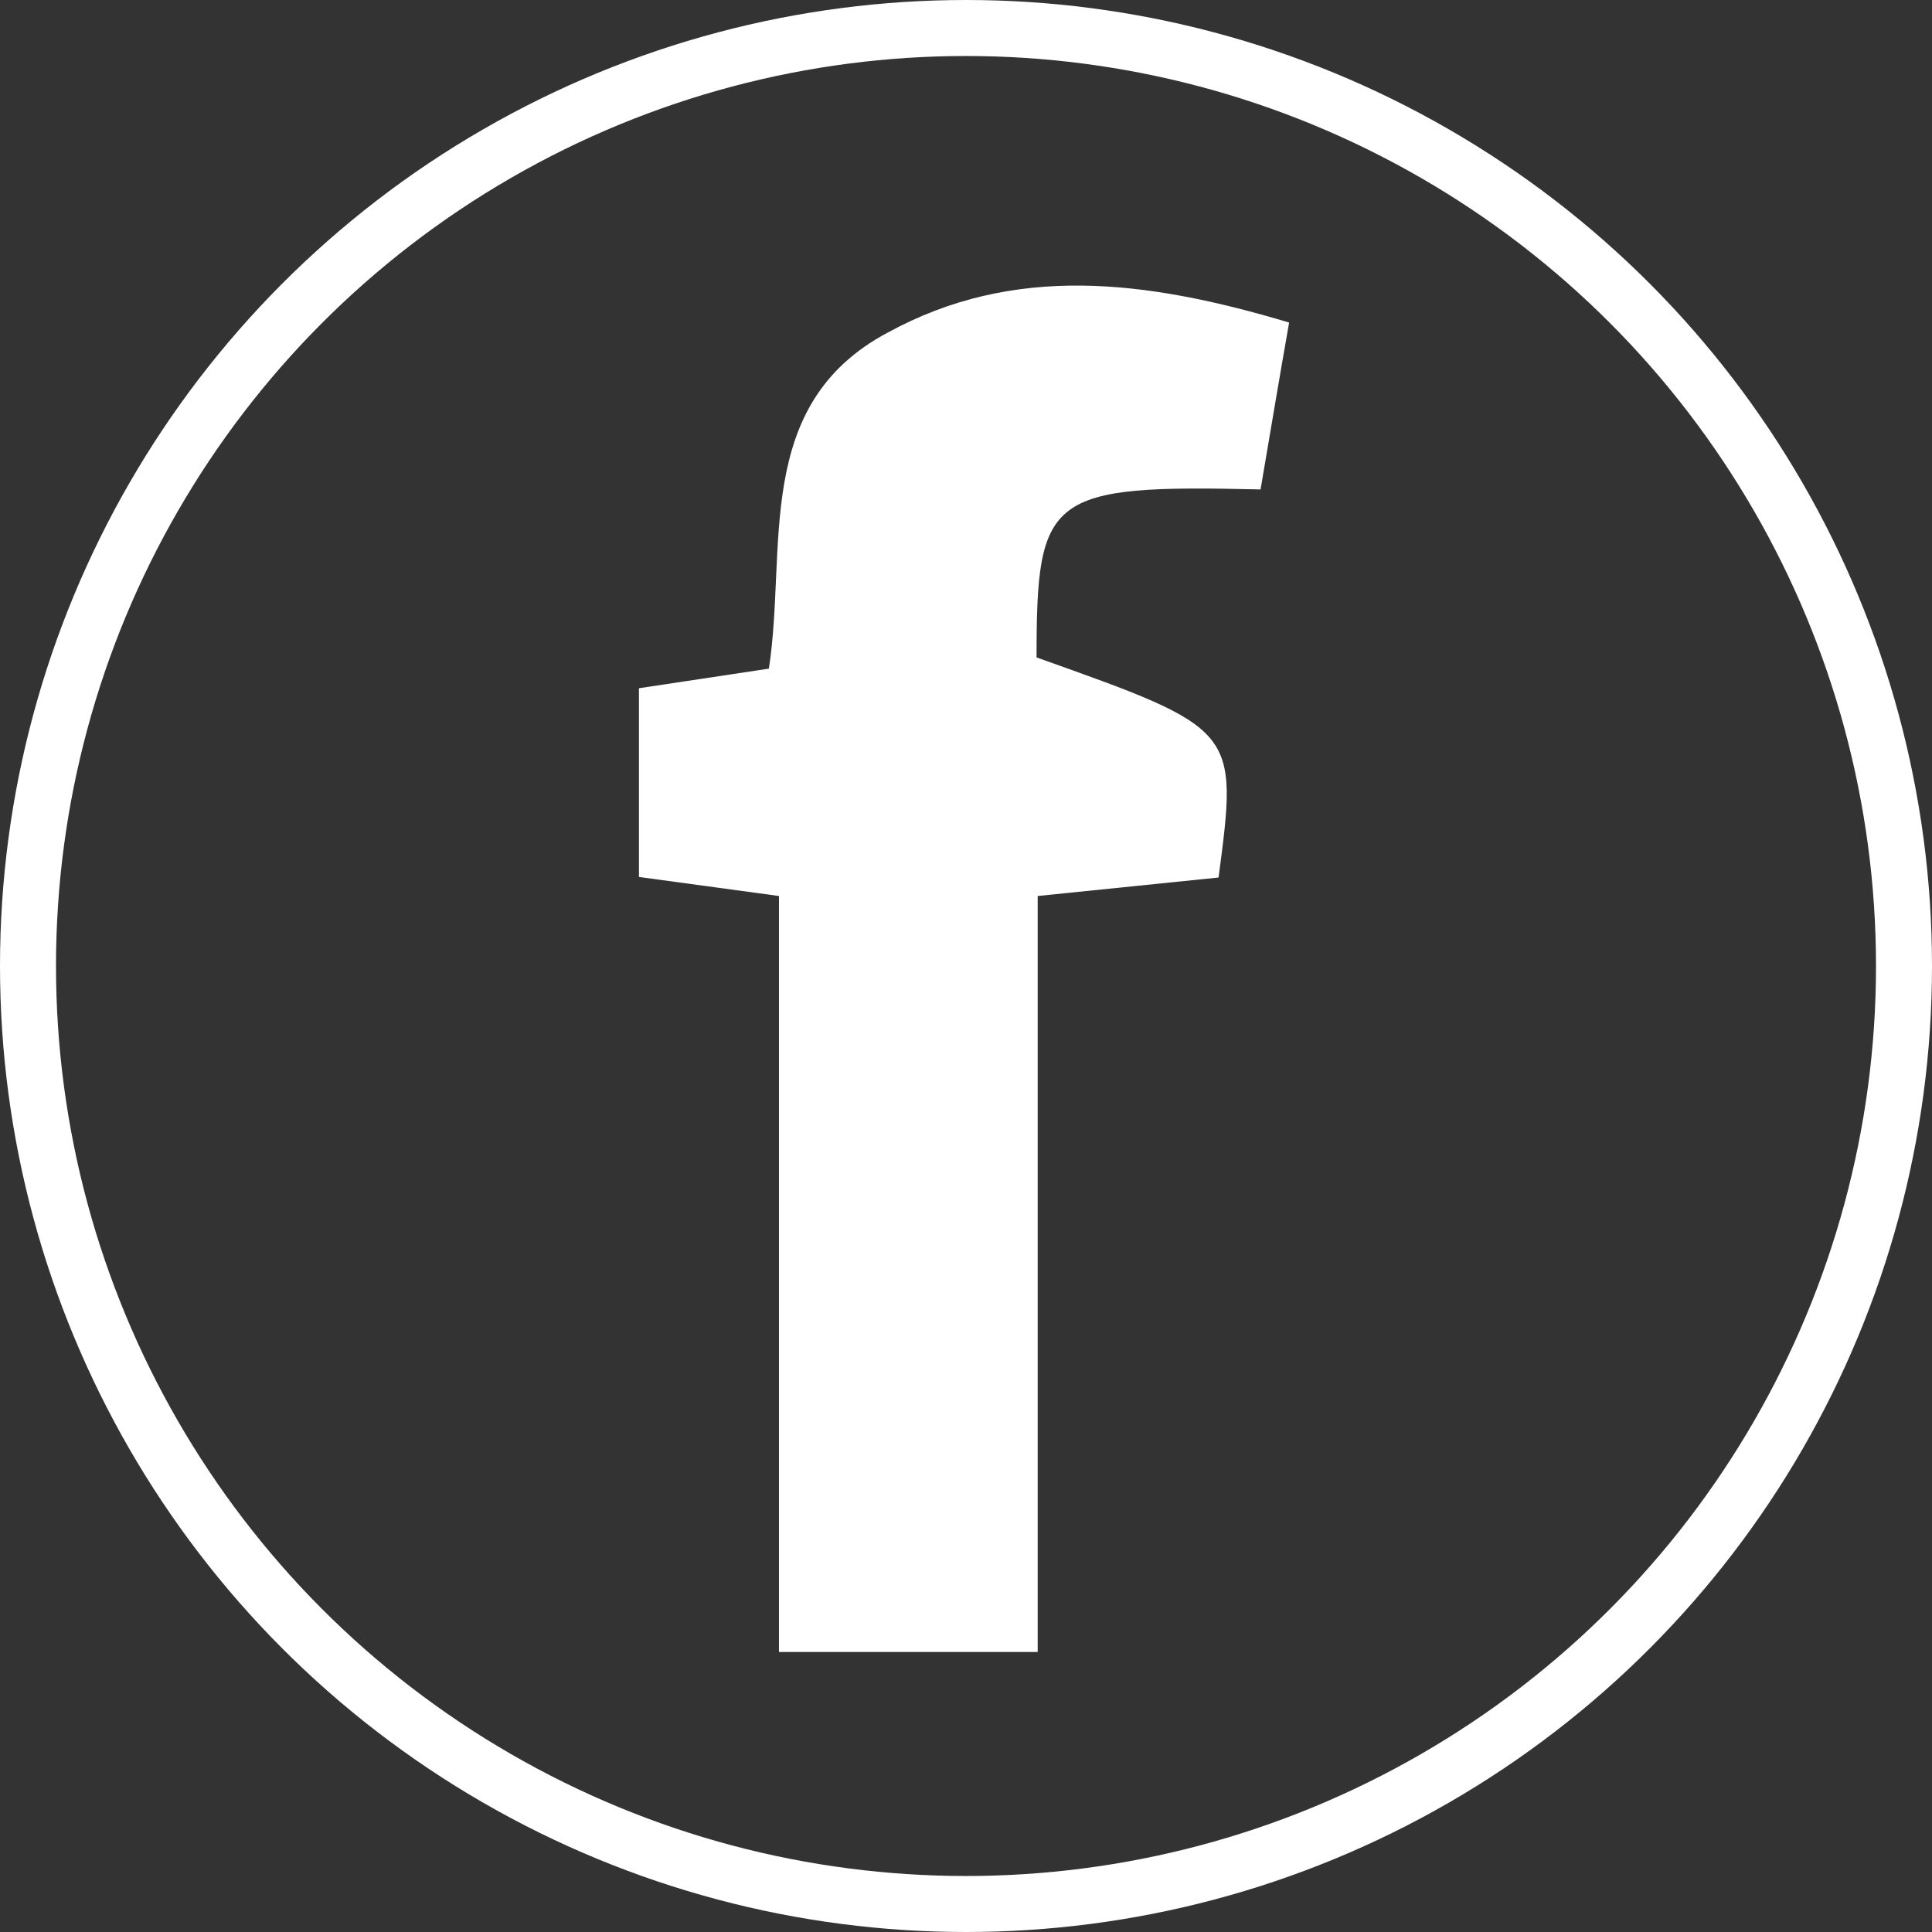 <svg xmlns="http://www.w3.org/2000/svg" viewBox="0 0 34.5 34.5"><rect x="0" y="0" width="34.5" height="34.5" fill="#333333" stroke="none"/><defs><style>.cls-1{fill:#fff;fill-rule:evenodd;}.cls-2{fill:none;stroke:#fff;stroke-miterlimit:10;}</style></defs><title>WhiteFacebook</title><g id="Capa_2" data-name="Capa 2"><g id="Capa_1-2" data-name="Capa 1"><path class="cls-1" d="M22.51,8.74c-3.8-.09-4,.1-4,3,3.6,1.28,3.6,1.28,3.25,3.93L18.53,16v13.5H13.91V16l-2.5-.34V12.29l2.32-.35c.33-2.15-.3-4.71,2.12-6,2.25-1.23,4.6-.95,7.17-.18C22.85,6.72,22.69,7.69,22.51,8.74Z"/><circle class="cls-2" cx="17.25" cy="17.25" r="16.75"/></g></g></svg>